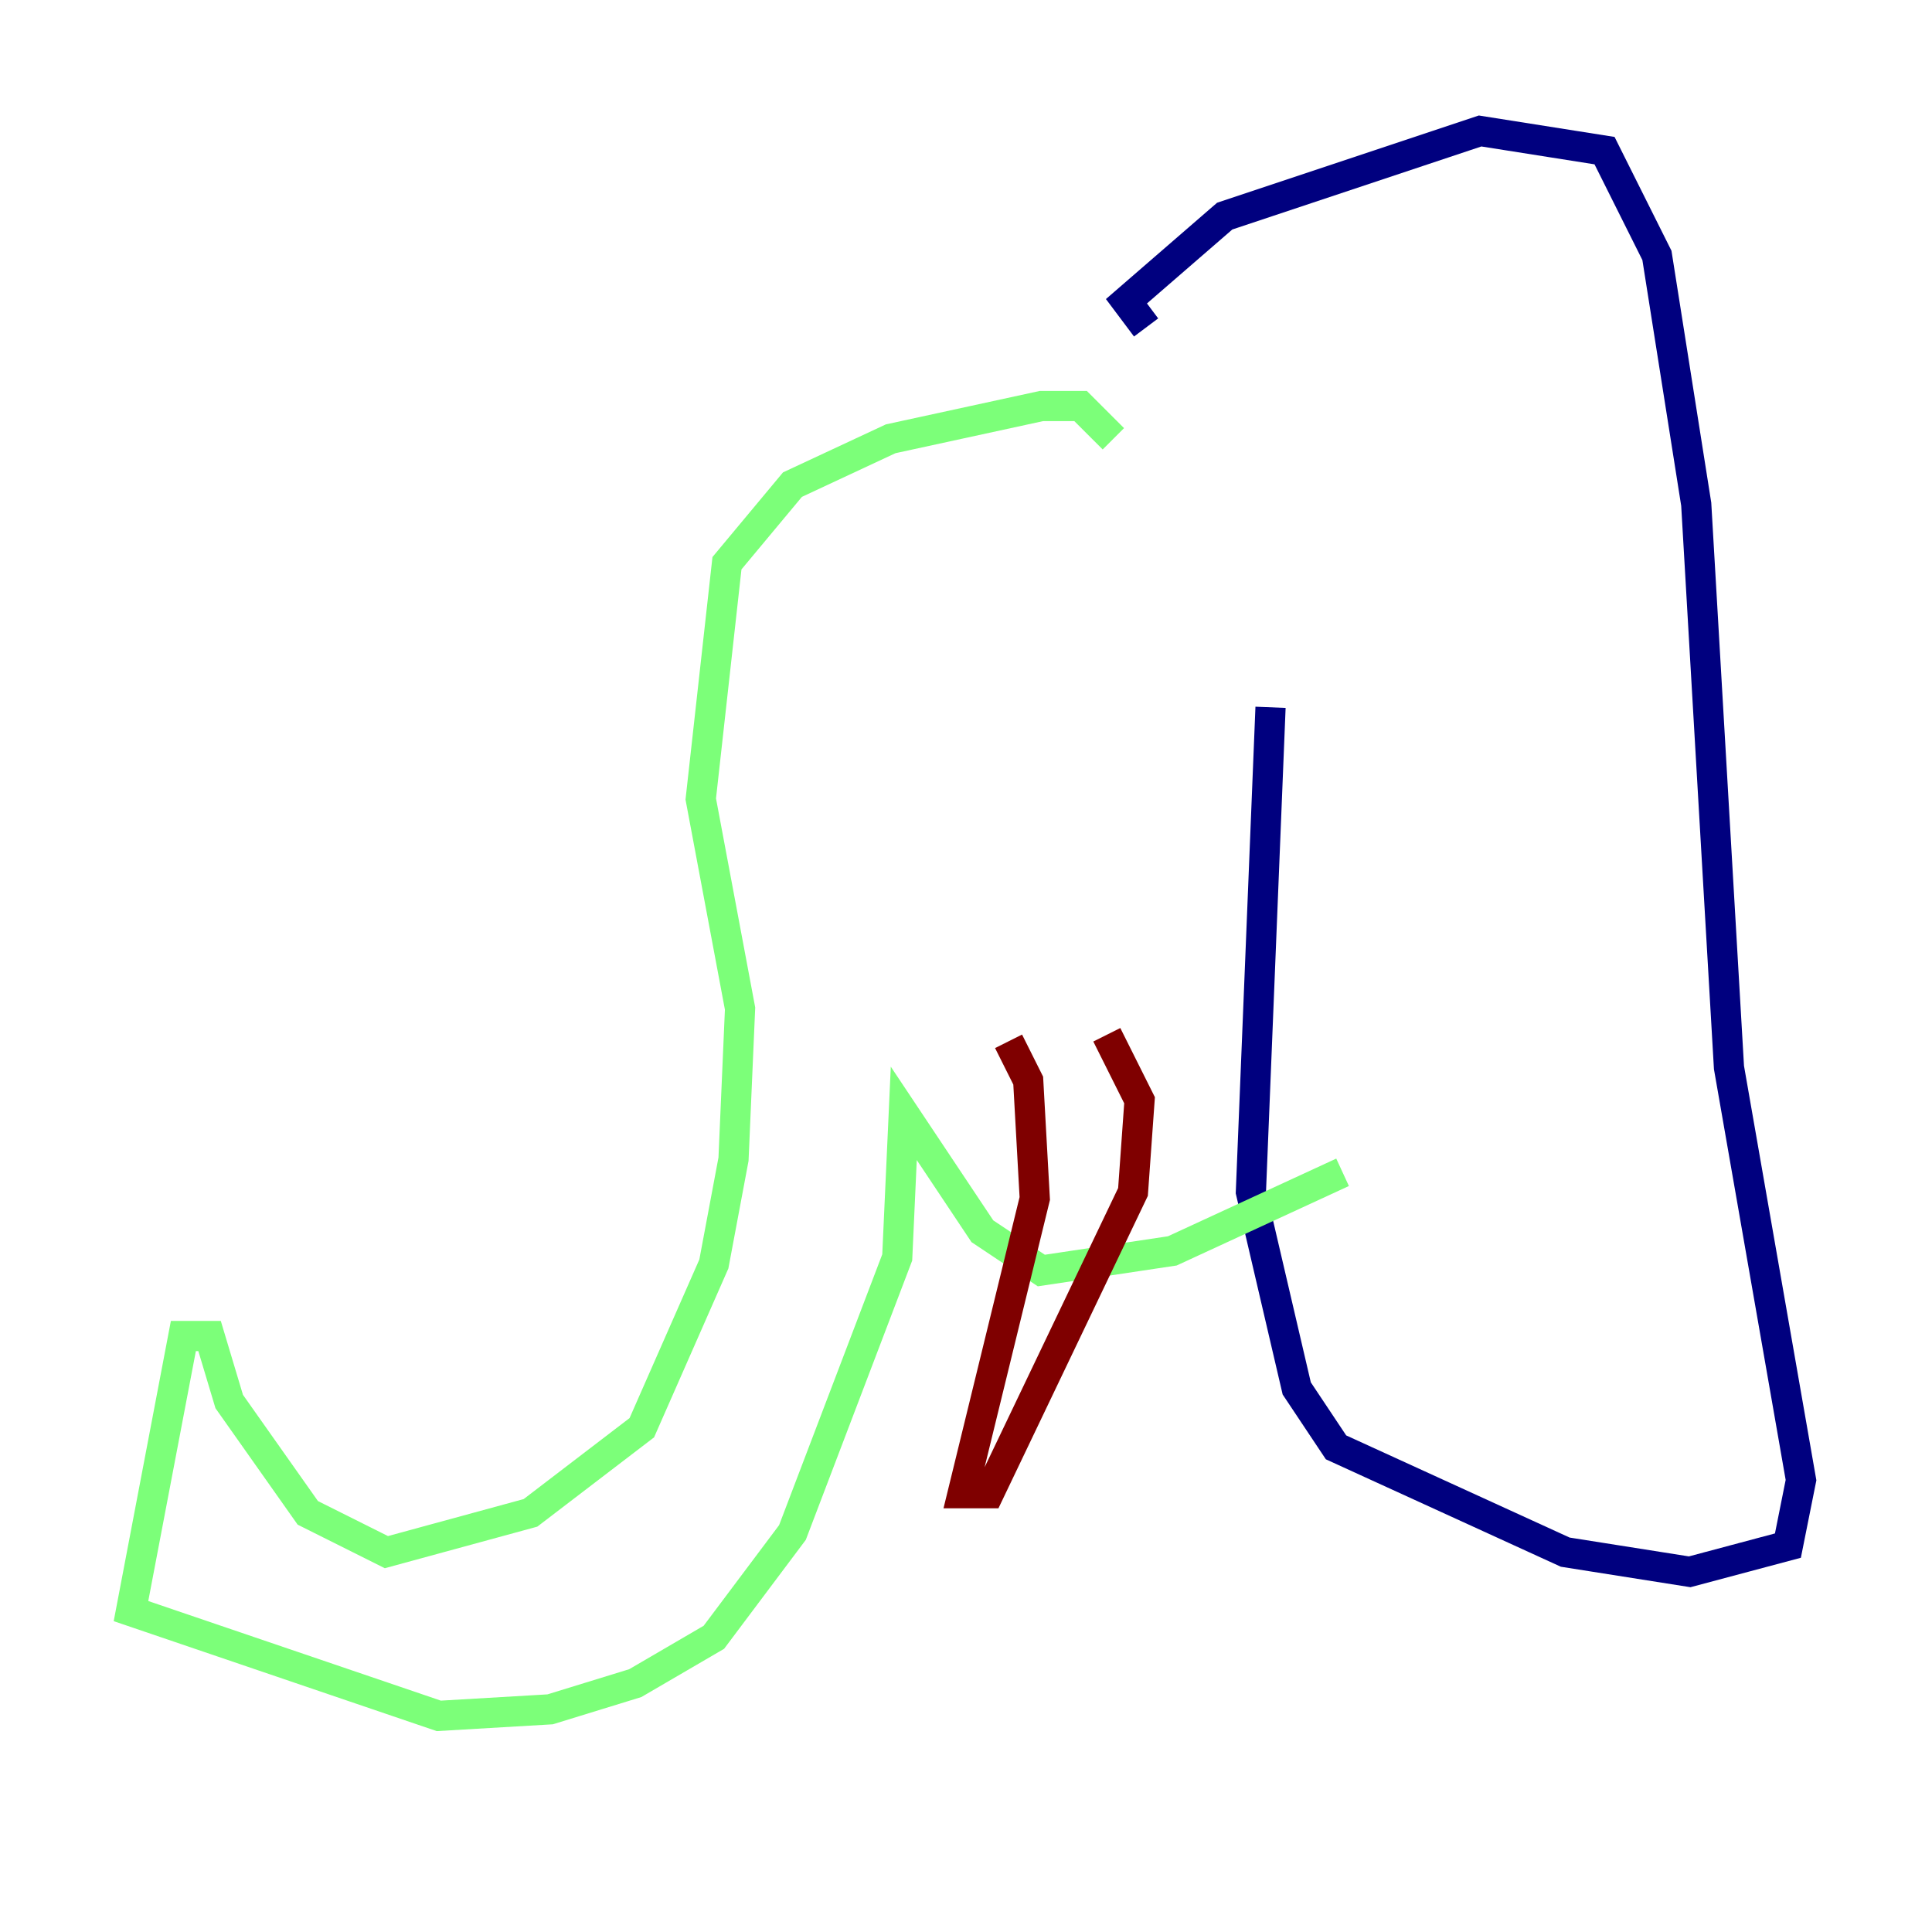 <?xml version="1.0" encoding="utf-8" ?>
<svg baseProfile="tiny" height="128" version="1.2" viewBox="0,0,128,128" width="128" xmlns="http://www.w3.org/2000/svg" xmlns:ev="http://www.w3.org/2001/xml-events" xmlns:xlink="http://www.w3.org/1999/xlink"><defs /><polyline fill="none" points="75.932,21.695 74.63,19.959 81.139,14.319 98.061,8.678 106.305,9.98 109.776,16.922 112.38,33.41 114.549,70.725 119.322,98.061 118.454,102.4 111.946,104.136 103.702,102.834 88.515,95.891 85.912,91.986 82.875,78.969 84.176,46.861" stroke="#00007f" stroke-width="2" /><polyline fill="none" points="73.763,29.071 71.593,26.902 68.99,26.902 59.01,29.071 52.502,32.108 48.163,37.315 46.427,52.936 49.031,66.82 48.597,76.8 47.295,83.742 42.522,94.59 35.146,100.231 25.6,102.834 20.393,100.231 15.186,92.854 13.885,88.515 12.149,88.515 8.678,106.739 29.071,113.681 36.447,113.248 42.088,111.512 47.295,108.475 52.502,101.532 59.444,83.308 59.878,73.763 65.085,81.573 68.99,84.176 77.668,82.875 88.949,77.668" stroke="#7cff79" stroke-width="2" /><polyline fill="none" points="66.82,68.99 68.122,71.593 68.556,79.403 63.783,98.929 65.519,98.929 75.064,78.969 75.498,72.895 73.329,68.556" stroke="#7f0000" stroke-width="2" /></svg>